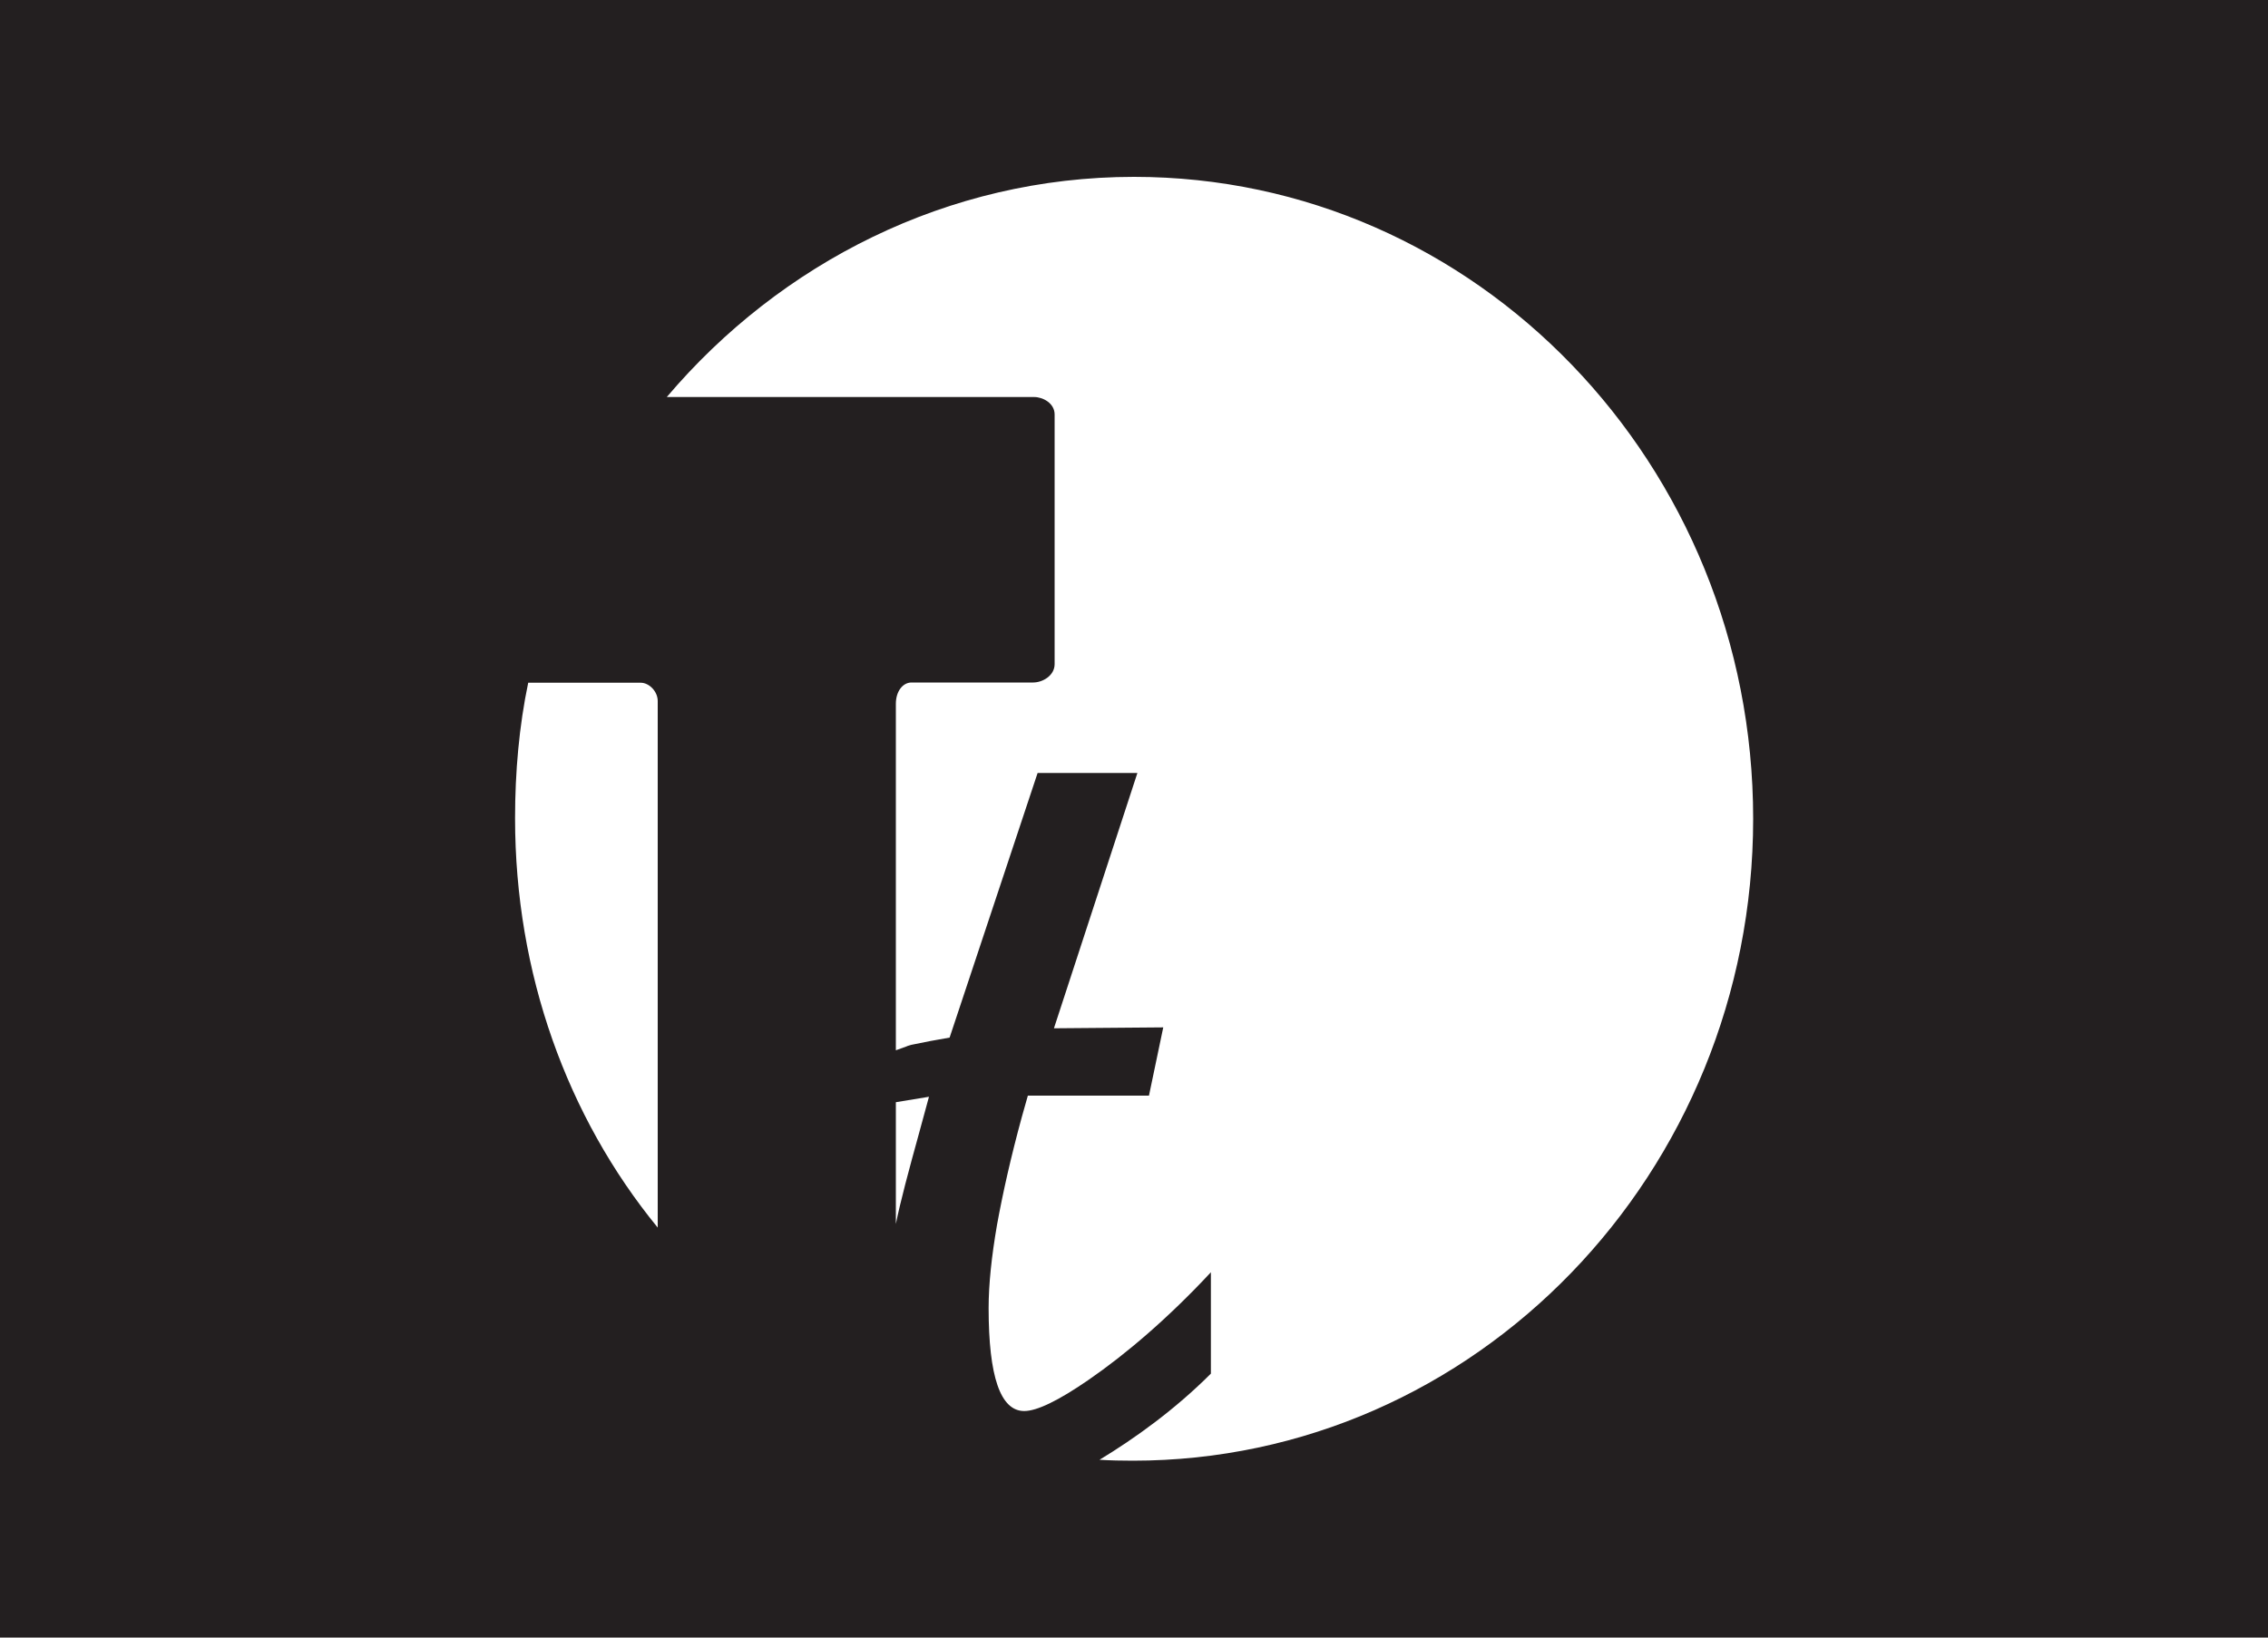 <?xml version="1.0" encoding="utf-8"?>
<!-- Generator: Adobe Illustrator 18.0.0, SVG Export Plug-In . SVG Version: 6.00 Build 0)  -->
<!DOCTYPE svg PUBLIC "-//W3C//DTD SVG 1.1//EN" "http://www.w3.org/Graphics/SVG/1.1/DTD/svg11.dtd">
<svg version="1.1" id="Layer_1" xmlns="http://www.w3.org/2000/svg" xmlns:xlink="http://www.w3.org/1999/xlink" x="0px" y="0px"
	 viewBox="0 138.9 1000 722.2" enable-background="new 0 138.9 1000 722.2" xml:space="preserve">
<rect x="0" y="138.9" fill="#231F20" width="1000" height="722.2"/>
<g>
	<path fill="#FFFFFF" d="M395,678.7c2-9.9,5.6-23.3,10.3-40.3l4.3-15.8l-14.6,2.4V678.7z"/>
	<path fill="#FFFFFF" d="M500,216.9c-82.2,0-156,38.1-206,97.1h162c3.8,0,9,2.7,9,7.7v110.1c0,5-5.2,8.1-9.5,8.1h-53.6
		c-3.8,0-6.9,3.8-6.9,9.4v152.8l4.7-1.7c0.4-0.2,0.7-0.3,1.1-0.4c0.6-0.2,1.3-0.4,2-0.5c4.7-1,10-2,15.9-3l38.8-116.7l44,0
		l-36.8,112.6l48.2-0.4l-6.3,30.1h-53.4l-2.6,9.2c-4.9,17.9-8.5,34-11,47.8c-2.4,13.9-3.7,26.2-3.7,36.7c0,30.2,5.2,45.4,15.7,45.4
		c5.6,0,15.1-4.6,28.3-13.7c16.4-11.3,35-27.1,54-47.5v44.7c-16,16-33.6,28.6-49.1,38c4.9,0.3,9.8,0.4,14.7,0.4
		C650.5,783.1,773,656.3,773,500S650.9,216.9,500,216.9z"/>
	<path fill="#FFFFFF" d="M282.5,440h-49.6c-4,19-5.8,39.4-5.8,59.7c0,68.5,22.9,131.7,62.9,180.6V448.1
		C290,443.8,286.2,440,282.5,440z"/>
</g>
</svg>
